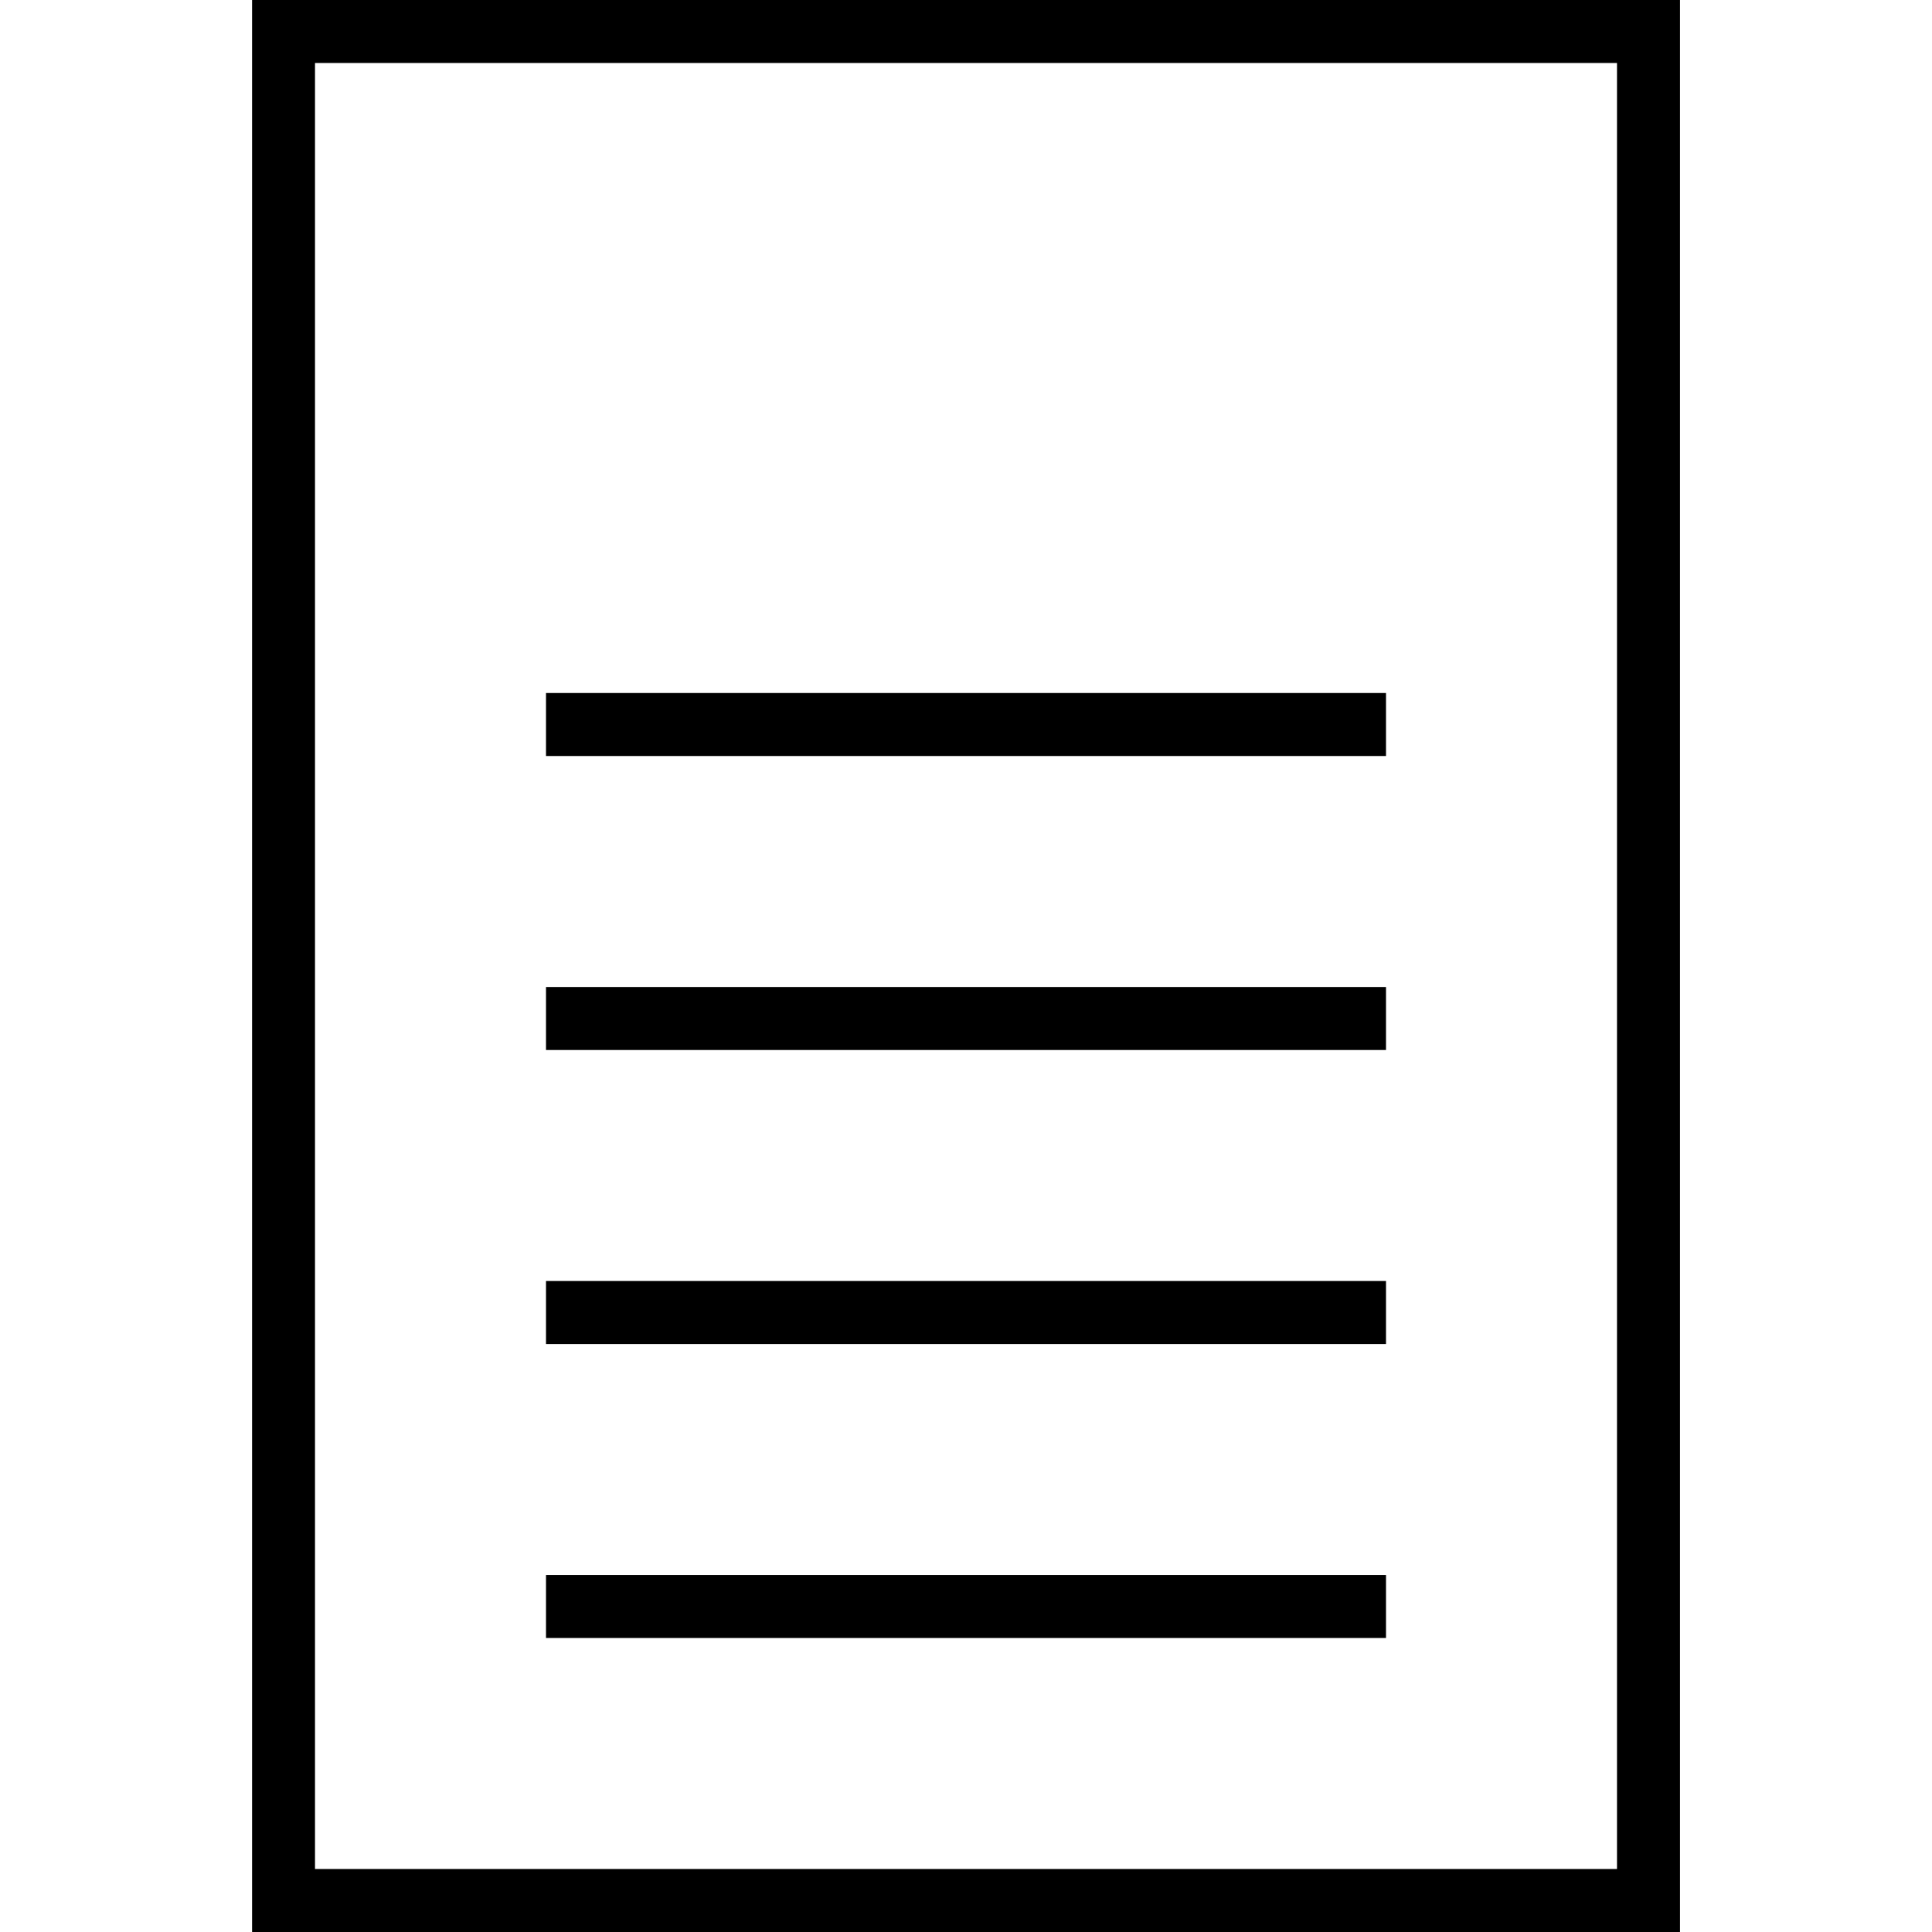 <svg xmlns="http://www.w3.org/2000/svg" data-name="Layer 1" viewBox="0 0 1008 1008"><path d="M876.52 1008h-745V0h745zm-712.17-32.87h679.3V32.87h-679.3z"/><path d="M284.87 361.57h438.26v32.87H284.87zM284.87 514.96h438.26v32.87H284.87zM284.87 668.35h438.26v32.87H284.87zM284.87 821.74h438.26v32.87H284.87z"/></svg>
